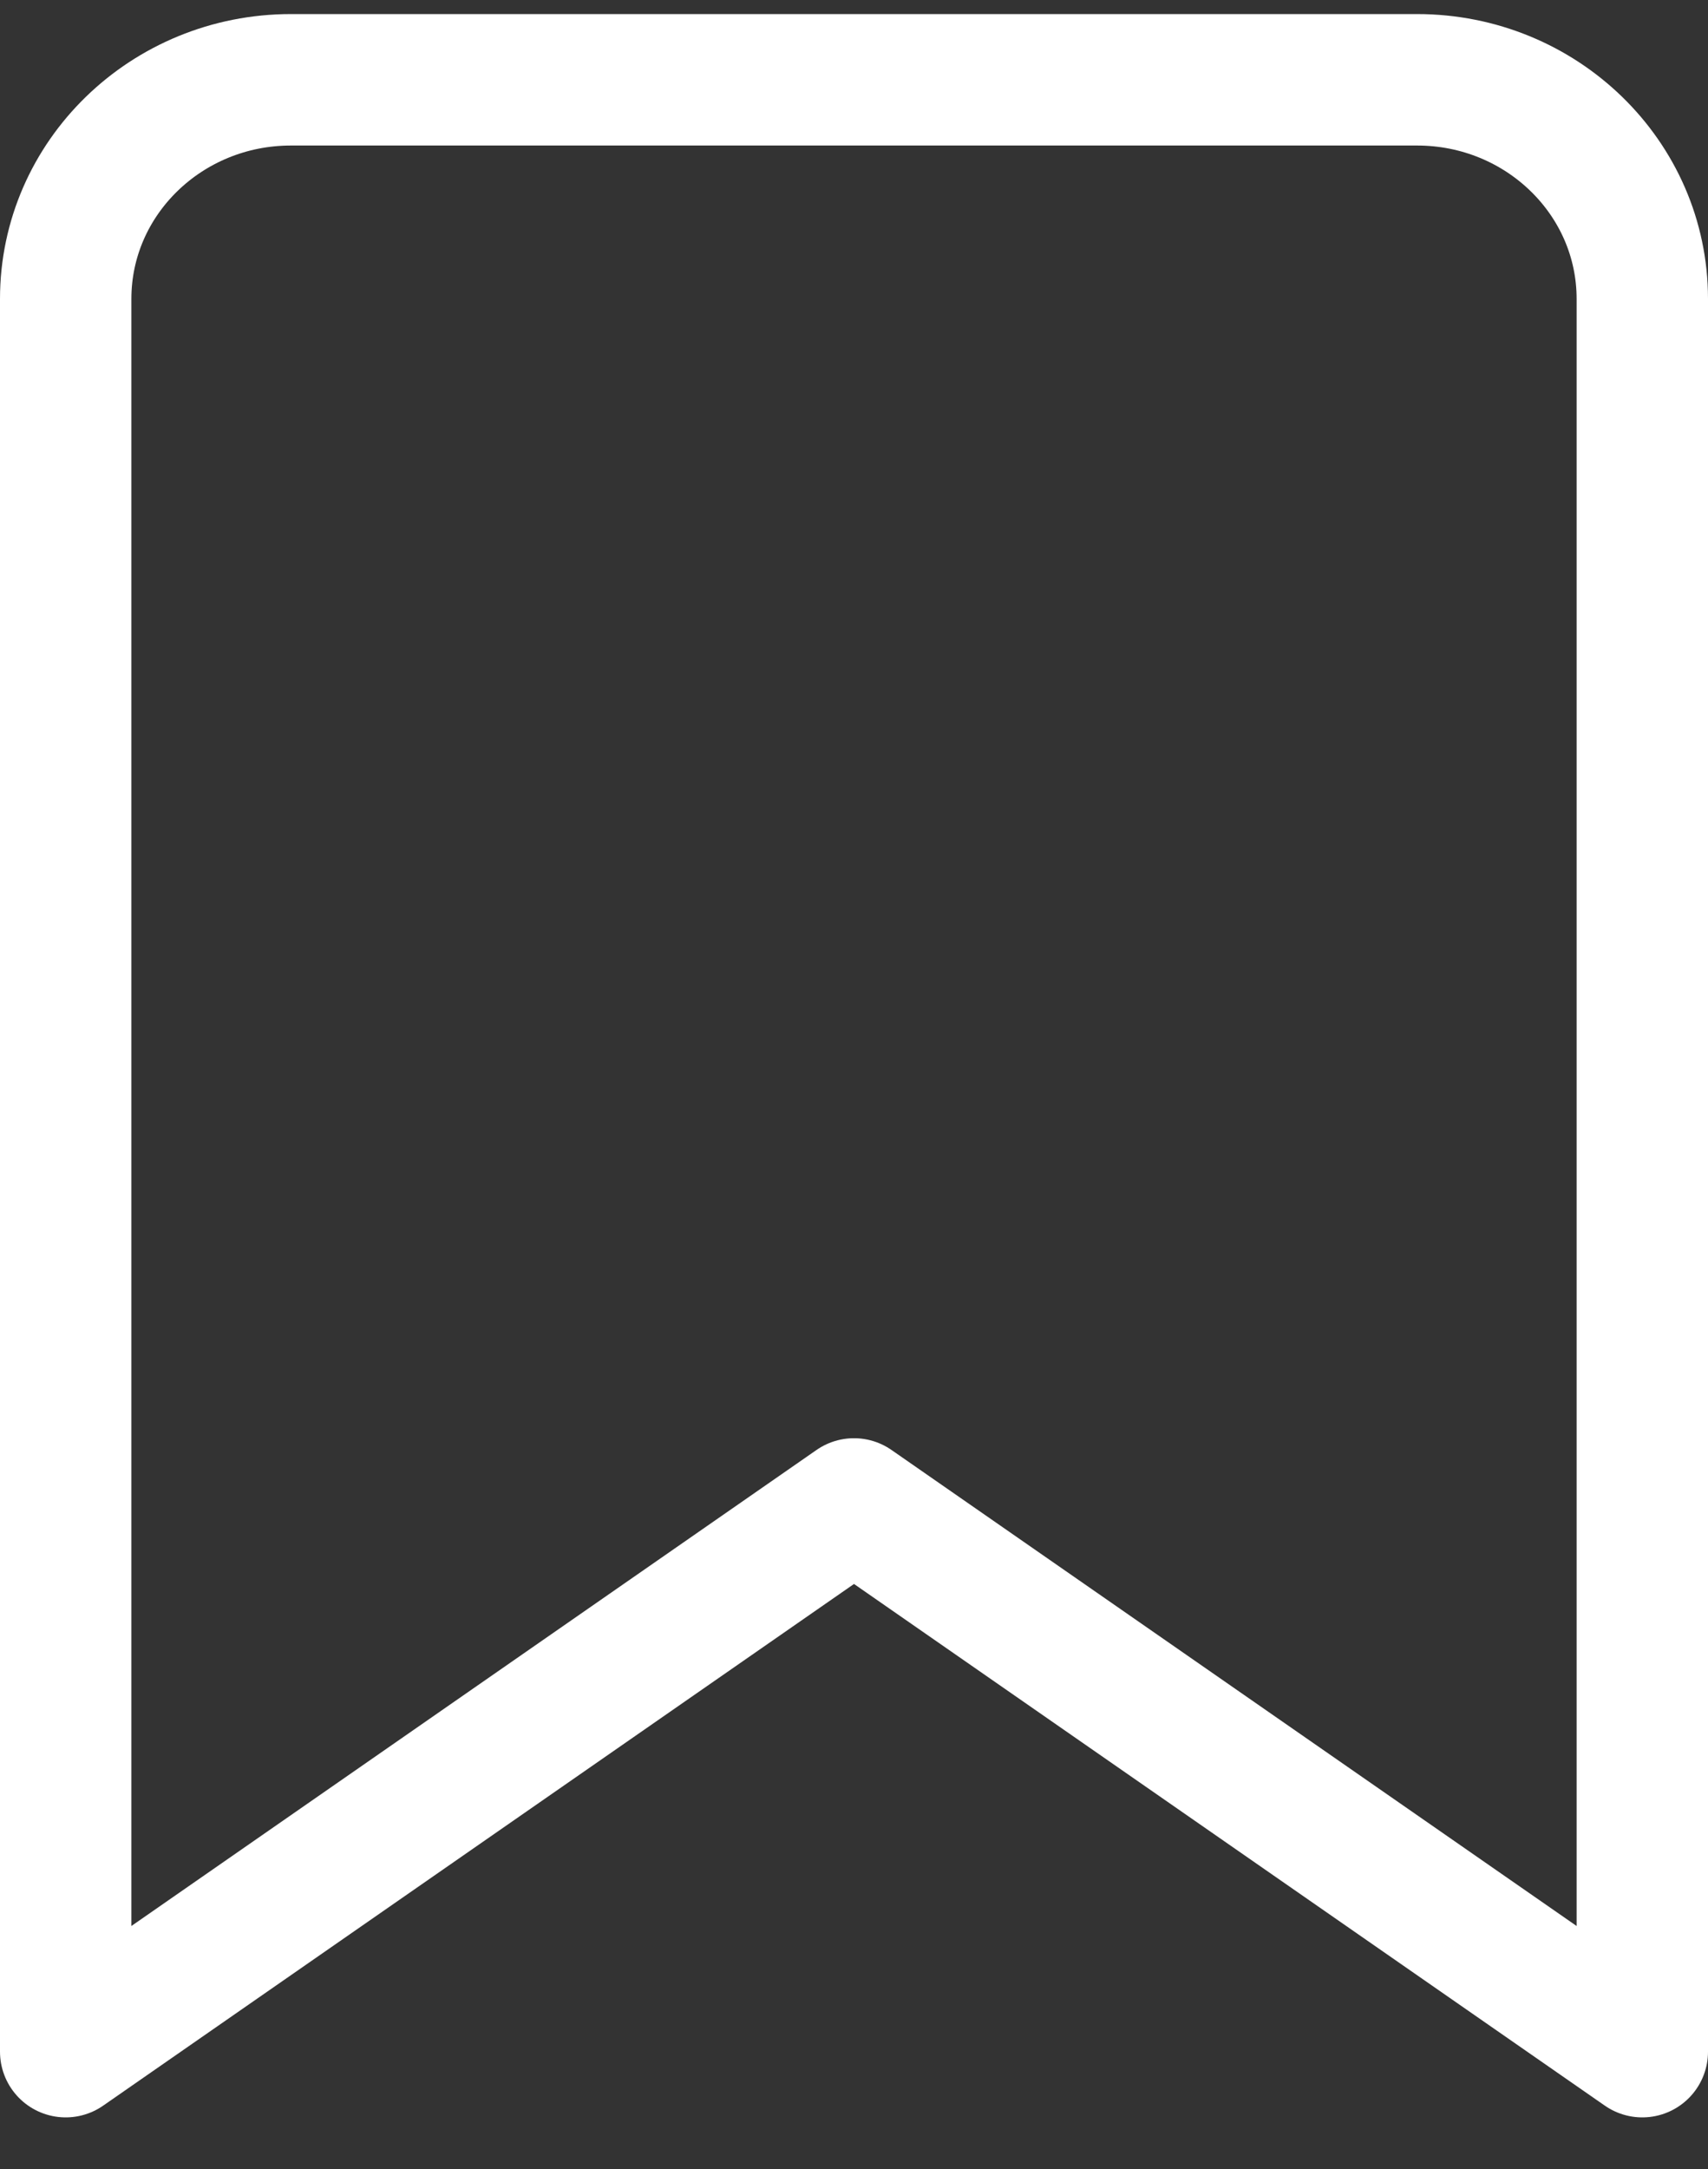 <?xml version="1.0" encoding="UTF-8"?>
<svg width="26px" height="33px" viewBox="0 0 26 33" version="1.1" xmlns="http://www.w3.org/2000/svg" xmlns:xlink="http://www.w3.org/1999/xlink">
    <rect x="0" y="0" width="26" height="33" fill="#333333" stroke="none"/>
    <!-- Generator: Sketch 61.1 (89650) - https://sketch.com -->
    <title>svg/white/bookmark</title>
    <desc>Created with Sketch.</desc>
    <g id="**-Sticker-Sheets" stroke="none" stroke-width="1" fill="none" fill-rule="evenodd" stroke-linecap="round" stroke-linejoin="round">
        <g id="sticker-sheet--all--page-1" transform="translate(-868, -3256)" stroke="#FFFFFF" stroke-width="2">
            <g id="icon-preview-row-copy-33" transform="translate(0, 3230)">
                <g id="Icon-Row">
                    <g id="bookmark" transform="translate(857, 18.214)">
                        <path d="M36,39 L24,30.667 L12,39 L12,12.333 C12,10.492 13.535,9 15.429,9 L32.571,9 C34.465,9 36,10.492 36,12.333 L36,39 Z"></path>
                    </g>
                </g>
            </g>
        </g>
    </g>
</svg>
